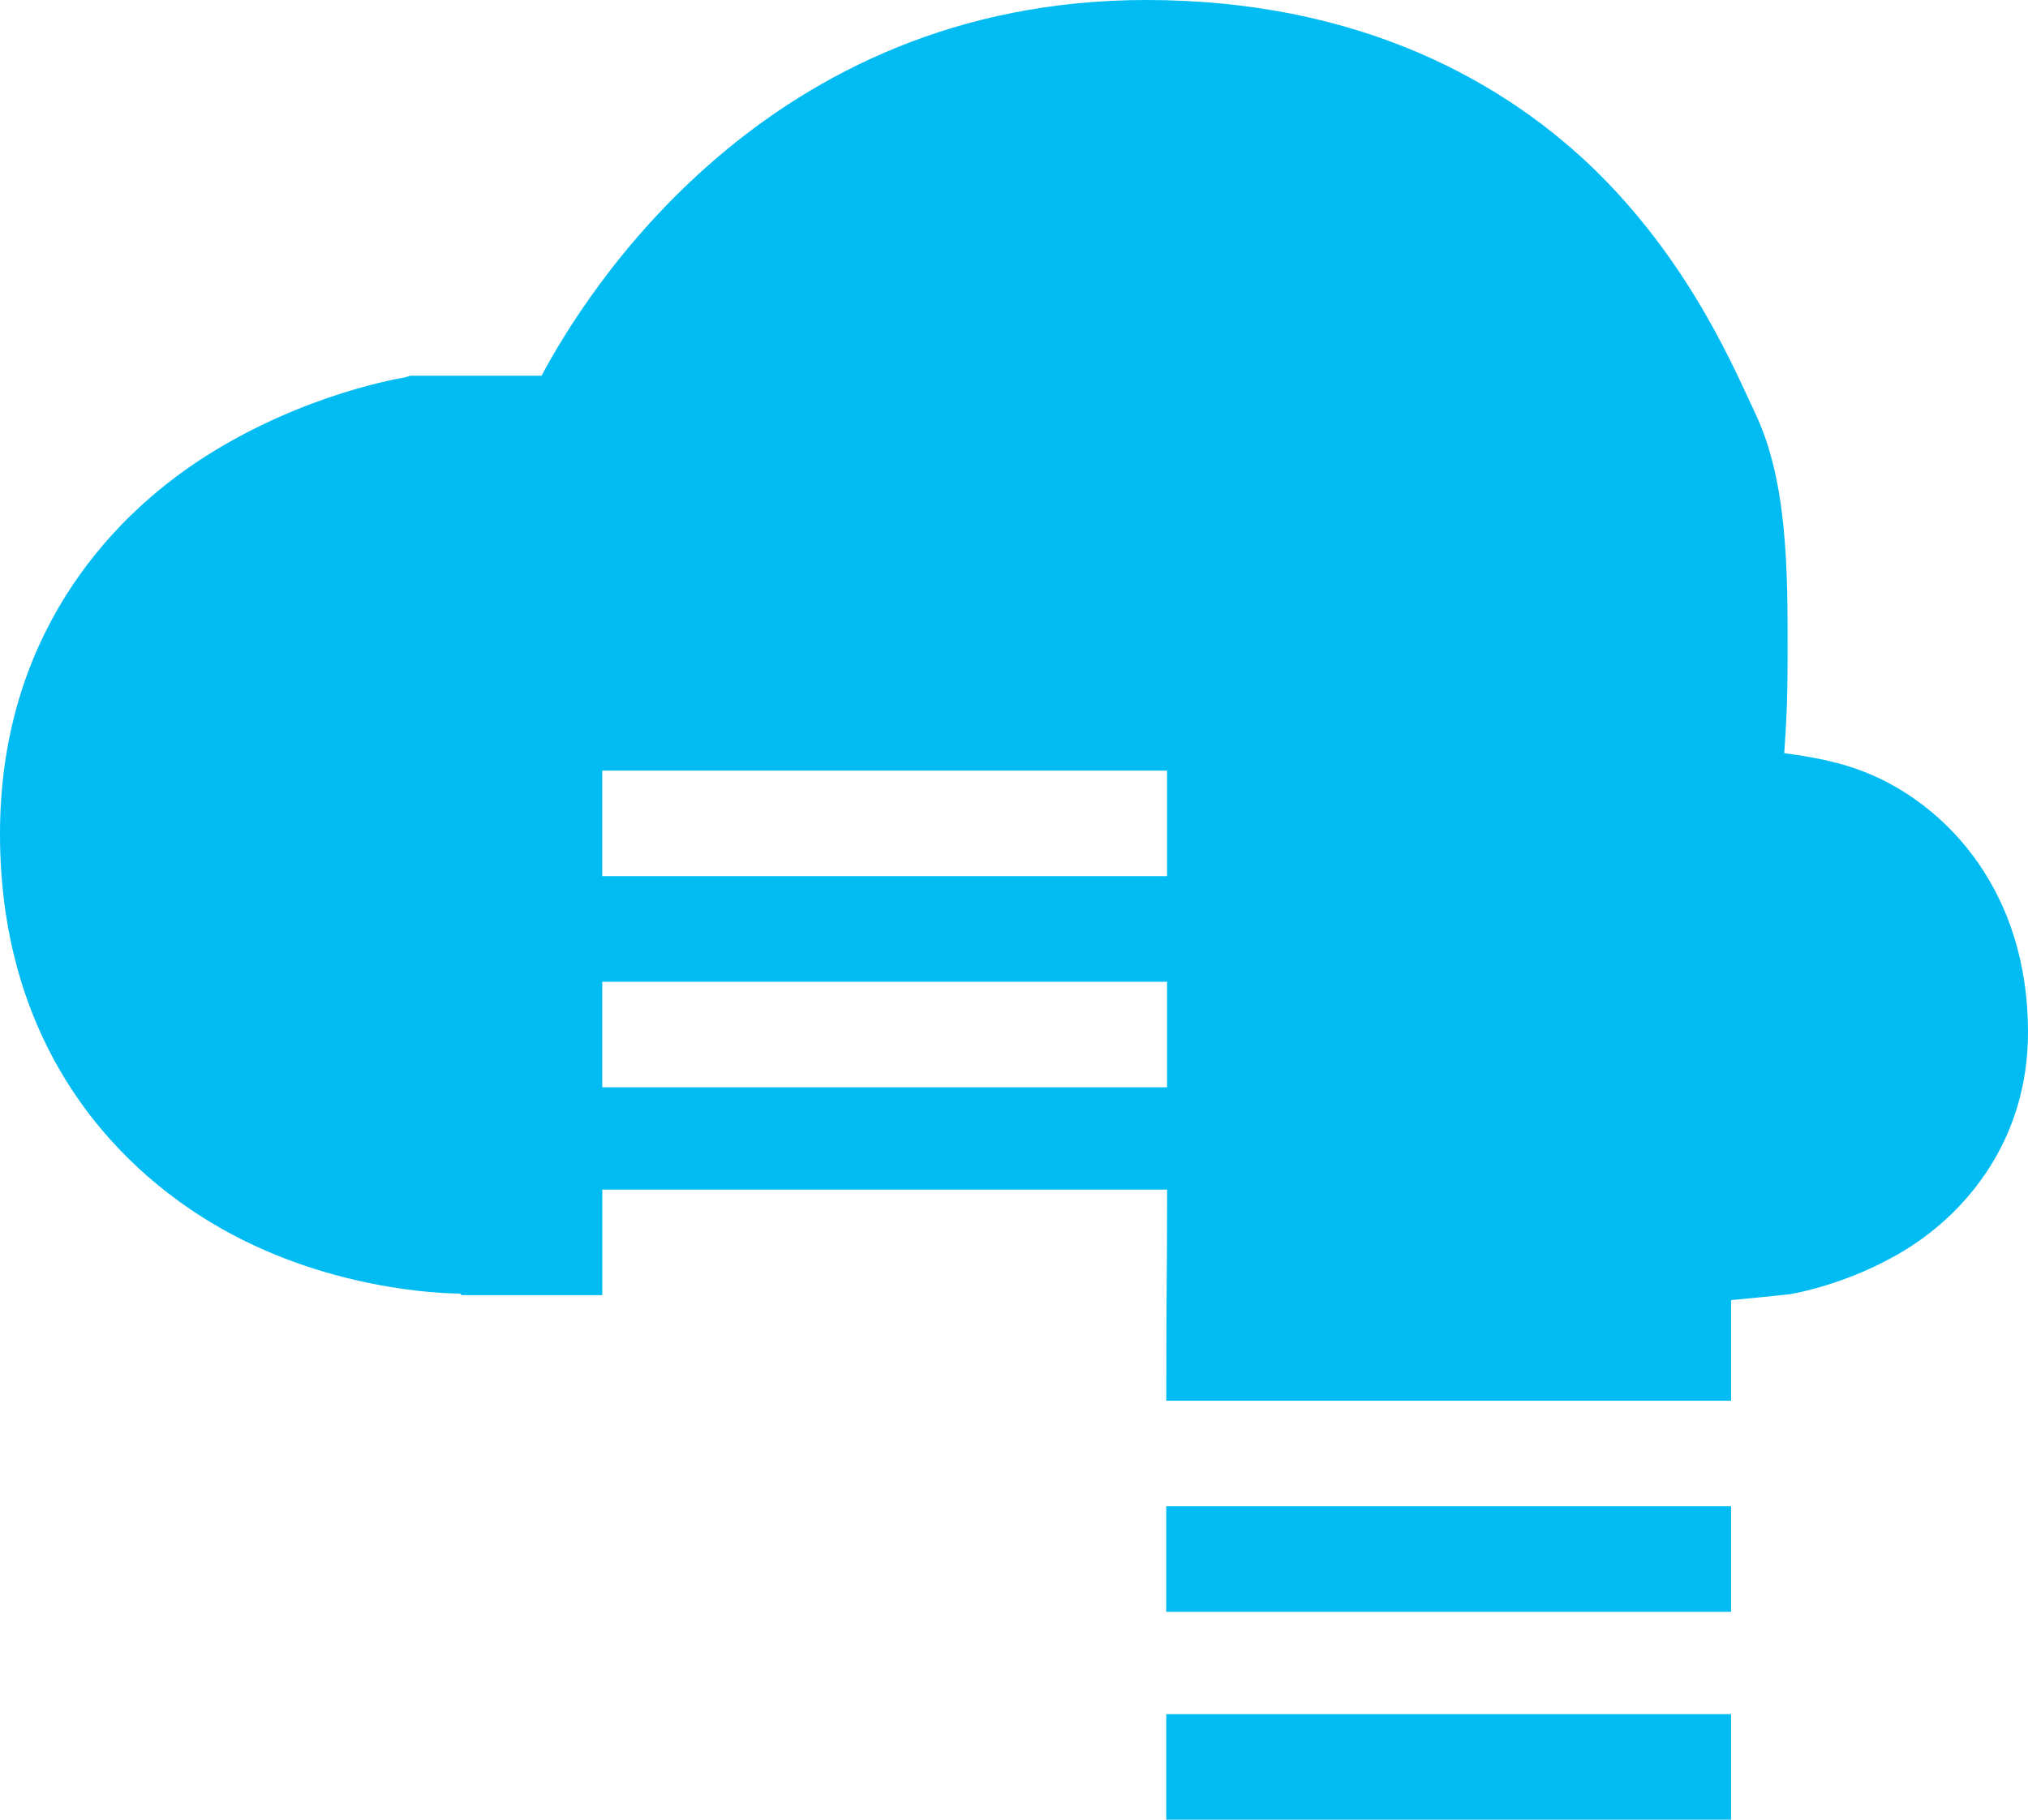 <?xml version="1.0" encoding="utf-8"?>
<!-- Generator: Adobe Illustrator 16.0.0, SVG Export Plug-In . SVG Version: 6.00 Build 0)  -->
<!DOCTYPE svg PUBLIC "-//W3C//DTD SVG 1.1//EN" "http://www.w3.org/Graphics/SVG/1.1/DTD/svg11.dtd">
<svg version="1.1"
	 id="图层_1" xmlns:dc="http://purl.org/dc/elements/1.1/" xmlns:cc="http://creativecommons.org/ns#" xmlns:rdf="http://www.w3.org/1999/02/22-rdf-syntax-ns#"
	 xmlns="http://www.w3.org/2000/svg" xmlns:xlink="http://www.w3.org/1999/xlink" x="0px" y="0px" width="78px" height="70px"
	 viewBox="0 0 78 70" enable-background="new 0 0 78 70" xml:space="preserve">
<path fill="#00BCF2" d="M44.088,0c-14.679,0-21.62,11.382-23.26,14.454h-4.927h-0.128l-0.193,0.064c0,0-3.82,0.581-7.678,3.038
	C4.044,20.013,0,24.657,0,32.075c0,8.251,4.544,13.083,8.927,15.414c4.382,2.33,8.766,2.271,8.766,2.271l0.065,0.063h0.063
	c1.795,0.001,3.559-0.001,5.344,0v-0.606v-2.814v-0.641h0.641h20.443h0.64v0.641c-0.009,3.725-0.031,3.109-0.031,6.844v0.638h0.639
	H65.94h0.639v-0.639V50.43v-0.417c0.738-0.069,1.558-0.15,2.241-0.224c0,0,2.292-0.349,4.541-1.758
	c2.25-1.407,4.646-4.163,4.639-8.345c-0.008-5.359-3.056-8.573-5.95-9.85c-1.254-0.552-2.428-0.723-3.425-0.863
	c0.067-1.047,0.127-1.743,0.129-3.806c0.004-3.166,0.008-6.631-1.247-9.273c-0.721-1.515-2.397-5.604-5.982-9.178
	C57.938,3.143,52.283,0,44.088,0z M23.164,29.645h0.641h20.443h0.64v0.607v2.815v0.638h-0.64H23.805h-0.641v-0.638v-2.815V29.645z
	 M23.164,37.766h0.641h20.443h0.64v0.64v2.782v0.639h-0.64H23.805h-0.641v-0.639v-2.782V37.766z M44.856,57.945v0.639v2.781v0.64
	h0.639H65.94h0.639v-0.64v-2.781v-0.639H65.94H45.495H44.856z M44.856,65.94v0.638v2.813V70h0.639H65.94h0.639v-0.608v-2.813V65.94
	H65.94H45.495H44.856z"/>
</svg>
